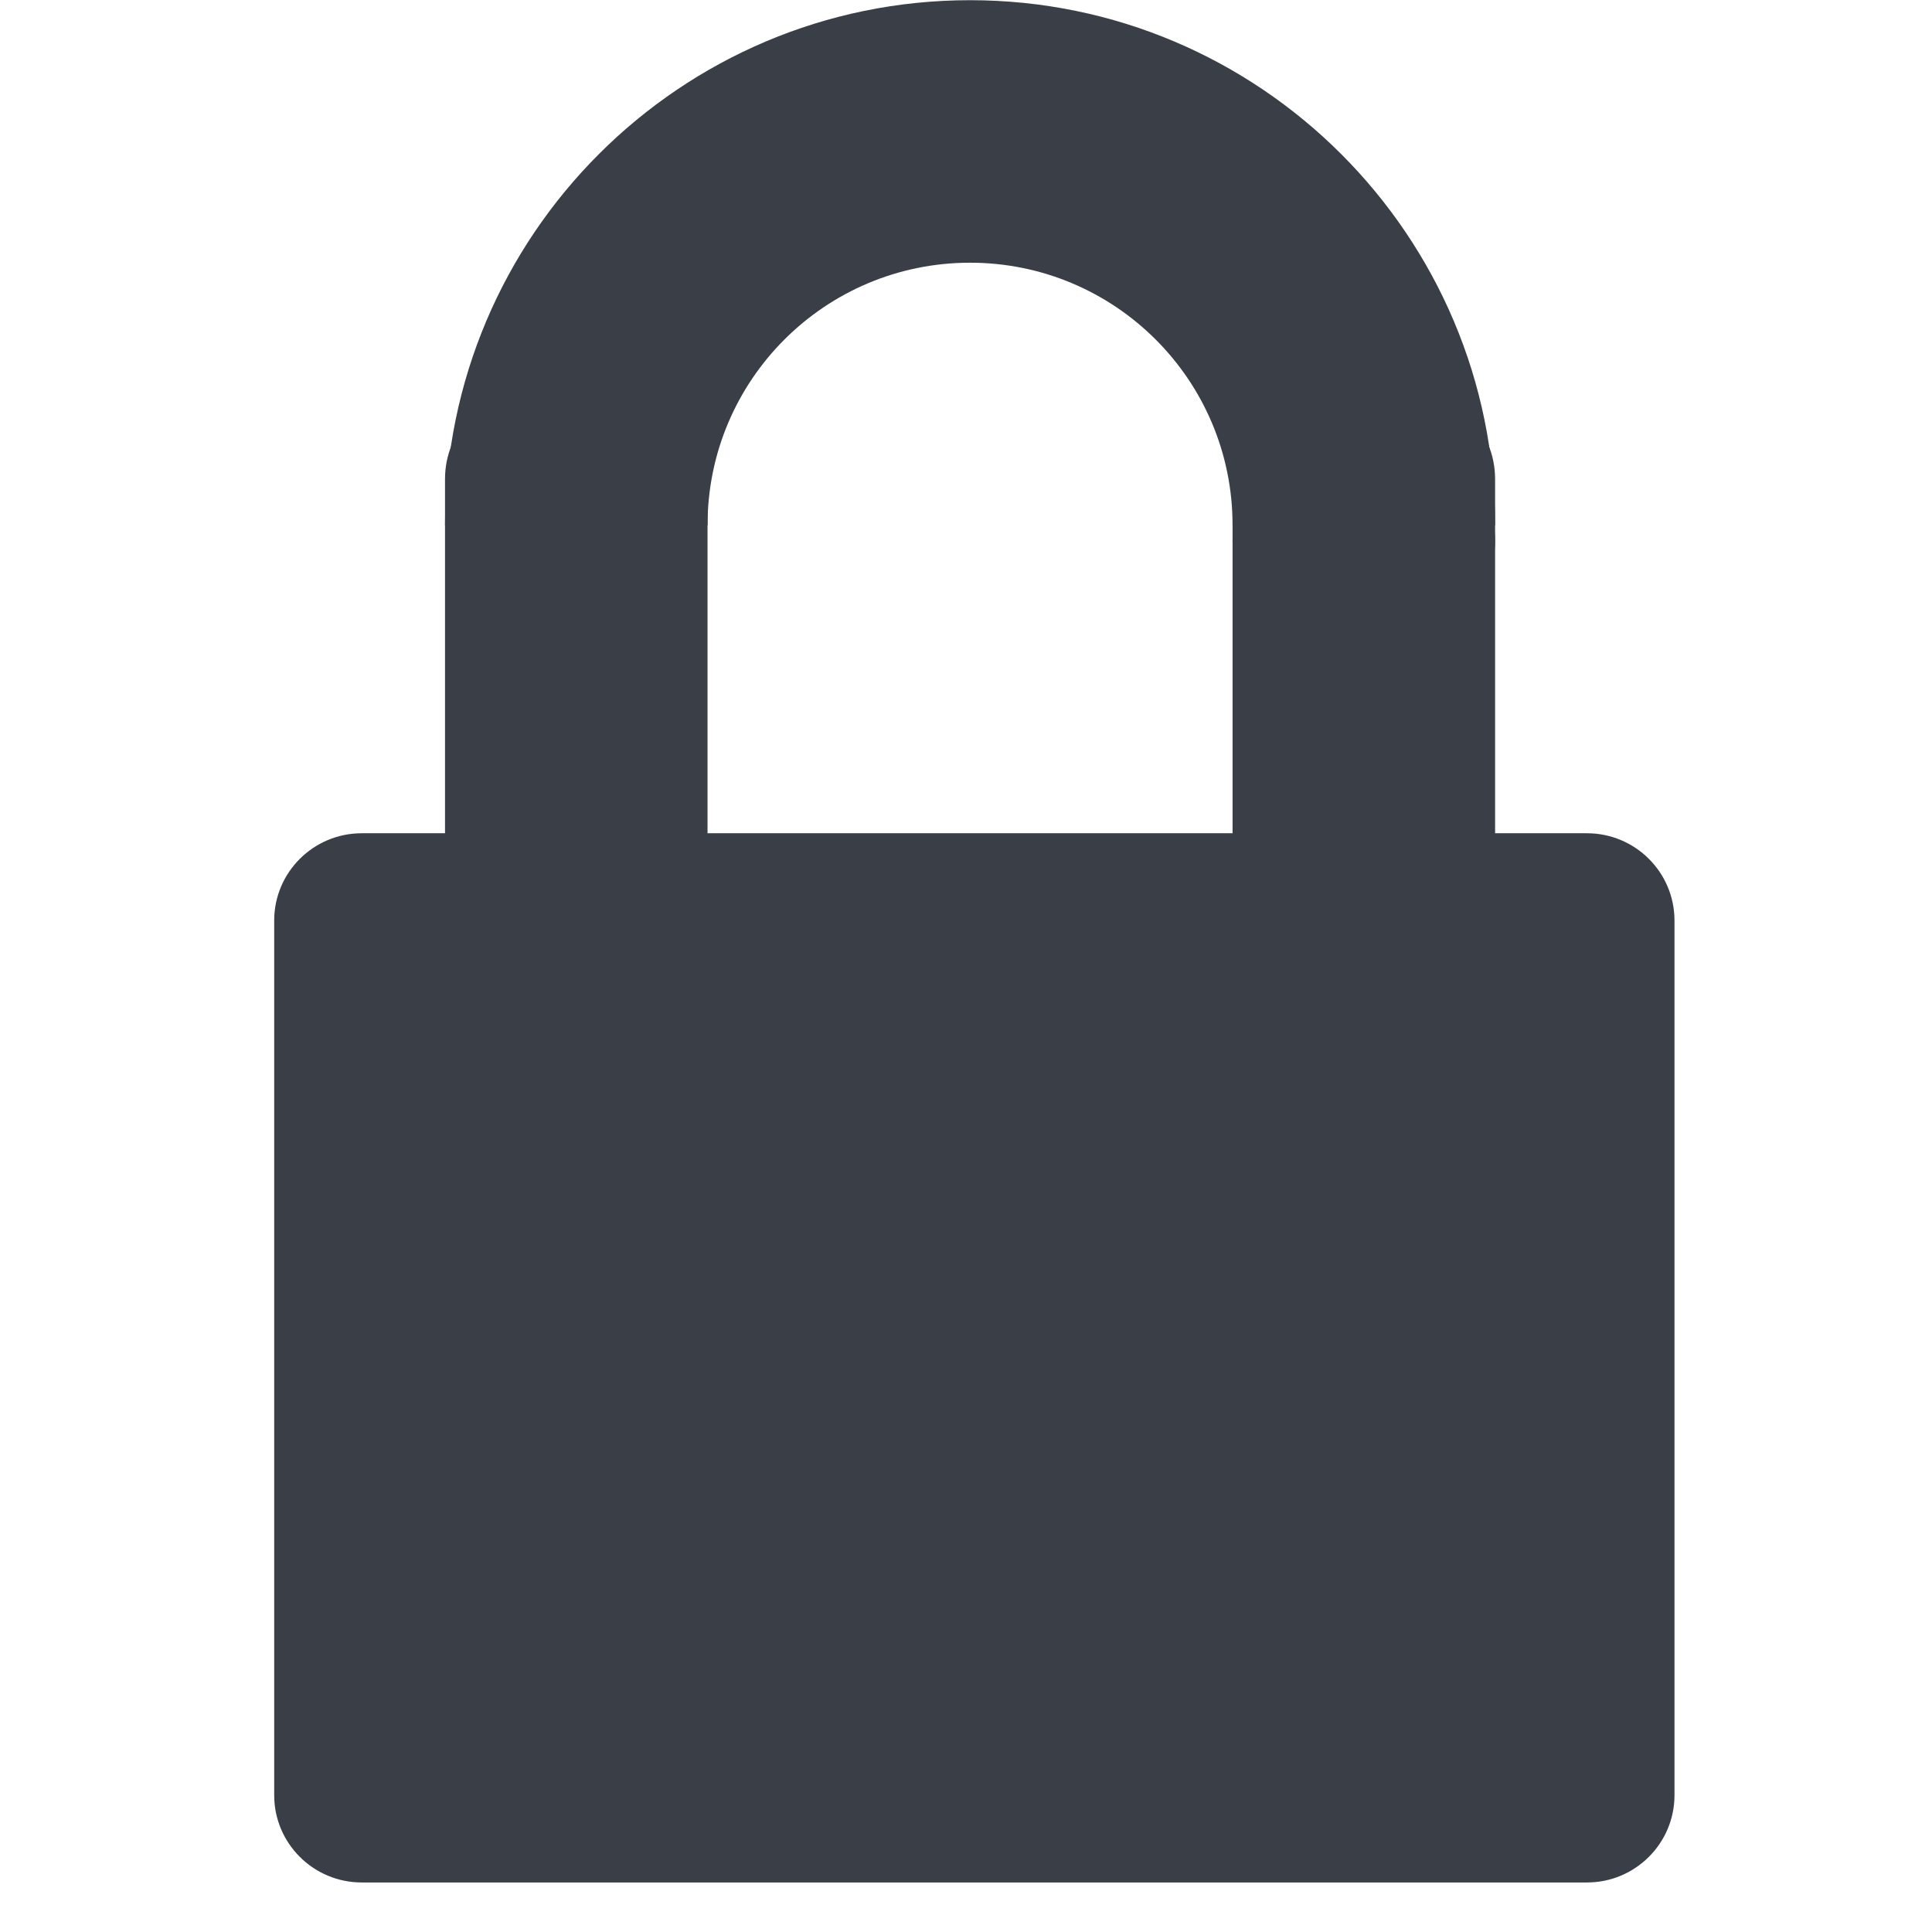 <?xml version="1.0" encoding="UTF-8" standalone="no"?><!DOCTYPE svg PUBLIC "-//W3C//DTD SVG 1.1//EN" "http://www.w3.org/Graphics/SVG/1.1/DTD/svg11.dtd"><svg width="92px" height="92px" version="1.1" xmlns="http://www.w3.org/2000/svg" xmlns:xlink="http://www.w3.org/1999/xlink" xml:space="preserve" xmlns:serif="http://www.serif.com/" style="fill-rule:evenodd;clip-rule:evenodd;stroke-linejoin:round;stroke-miterlimit:2;"><g transform="matrix(4.167,0,0,4.167,-4491.67,-116.667)"><g id="ll-icon-padlock-closed"><g transform="matrix(1.143,0,0,0.545,695.857,-538)"><path d="M351,1057.83C351,1056.82 350.608,1056 350.125,1056L337.875,1056C337.392,1056 337,1056.82 337,1057.83L337,1076.17C337,1077.18 337.392,1078 337.875,1078L350.125,1078C350.608,1078 351,1077.18 351,1076.17L351,1057.83Z" style="fill:rgb(58,62,70);"/></g><g transform="matrix(1,0,0,2.571,219,-3155.57)"><path d="M867,1240.39C867,1240.17 866.552,1240 866,1240L865,1240C864.448,1240 864,1240.17 864,1240.39L864,1242.72C864,1242.94 864.448,1243.11 865,1243.11L866,1243.11C866.552,1243.11 867,1242.94 867,1242.72L867,1240.39Z" style="fill:rgb(58,62,70);"/></g><g transform="matrix(1,0,0,2.571,228,-3155.57)"><path d="M867,1240.39C867,1240.17 866.552,1240 866,1240L865,1240C864.448,1240 864,1240.17 864,1240.39L864,1242.72C864,1242.94 864.448,1243.11 865,1243.11L866,1243.11C866.552,1243.11 867,1242.94 867,1242.72L867,1240.39Z" style="fill:rgb(58,62,70);"/></g><g transform="matrix(1,0,0,0.643,228,-764.143)"><path d="M867,1241.56C867,1240.7 866.552,1240 866,1240L865,1240C864.448,1240 864,1240.7 864,1241.56C864,1242.41 864.448,1243.11 865,1243.11L866,1243.11C866.552,1243.11 867,1242.41 867,1241.56Z" style="fill:rgb(58,62,70);"/></g><g transform="matrix(1,0,0,1,219,-1204)"><path d="M864,1238C864,1234.69 866.689,1232 870,1232C873.311,1232 876,1234.69 876,1238L873,1238C873,1236.34 871.656,1235 870,1235C868.344,1235 867,1236.34 867,1238L864,1238Z" style="fill:rgb(58,62,70);"/></g></g></g></svg>